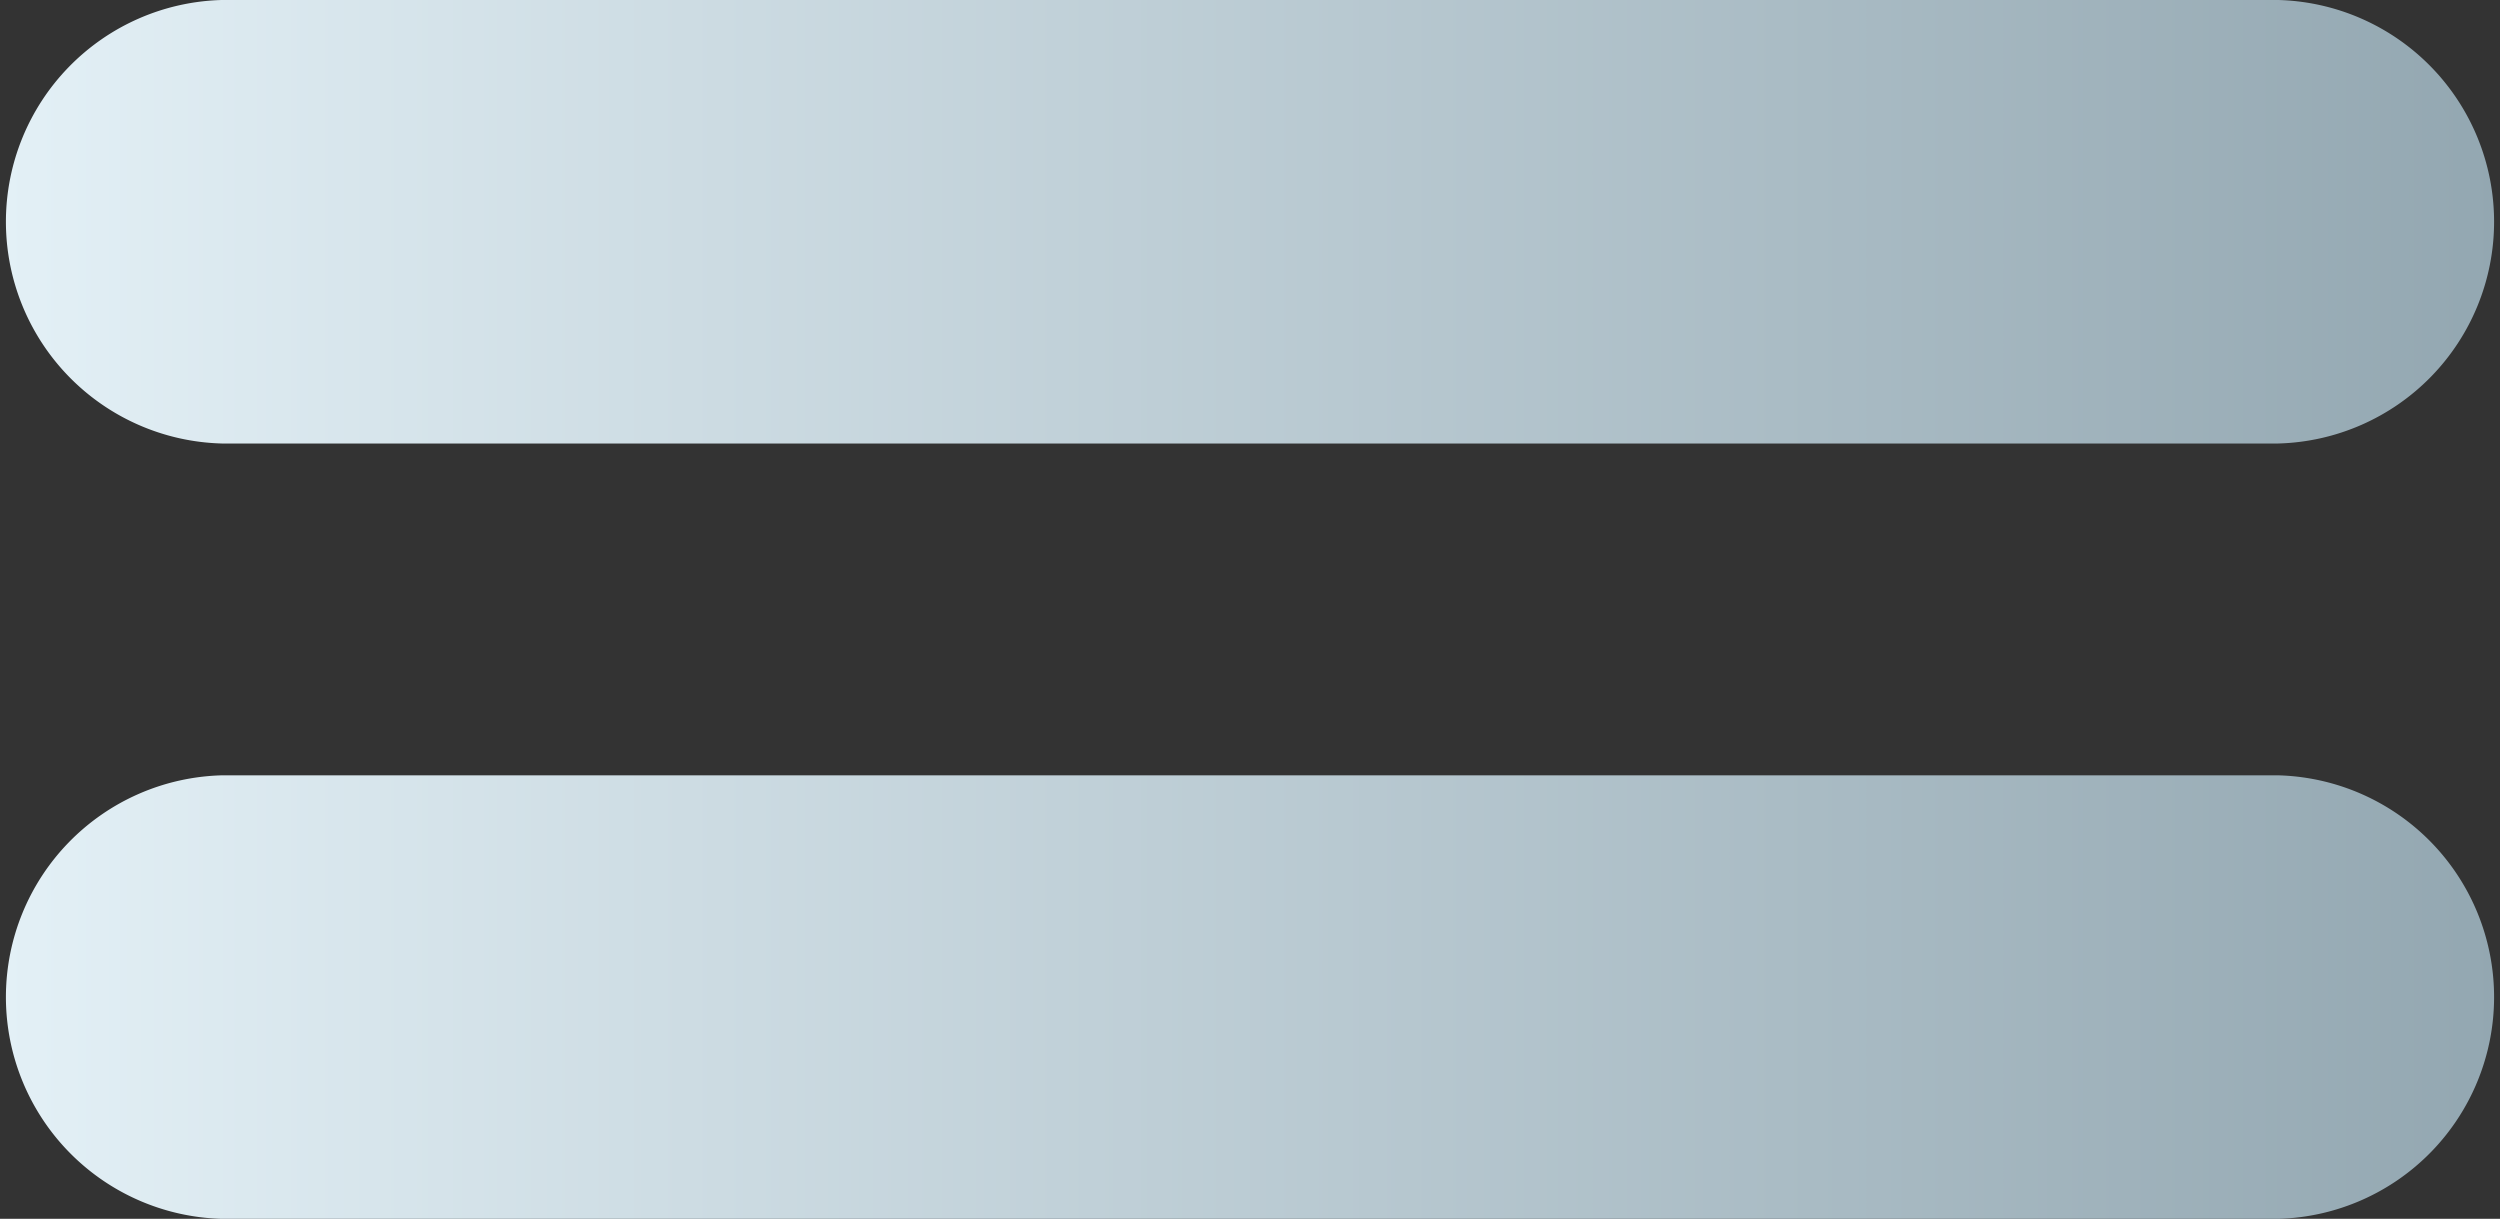 <svg xmlns="http://www.w3.org/2000/svg" xmlns:xlink="http://www.w3.org/1999/xlink" viewBox="0 0 150 73.13"><rect x="0" y="0" width="150" height="73.13" fill="#333333" stroke="none"/><defs><style>.cls-1{fill:url(#雾);}.cls-2{fill:url(#雾-2);}</style><linearGradient id="雾" y1="13.3" x2="150" y2="13.3" gradientUnits="userSpaceOnUse"><stop offset="0" stop-color="#e3f0f6"/><stop offset="1" stop-color="#93a7b1"/></linearGradient><linearGradient id="雾-2" y1="59.83" y2="59.83" xlink:href="#雾"/></defs><title>Mist（轻雾）</title><g id="图层_2" data-name="图层 2"><g id="图层_21" data-name="图层 21"><g id="Mist_轻雾_" data-name="Mist（轻雾）"><path class="cls-1" d="M136.7,26.61H13.3A13.31,13.31,0,0,1,13.3,0H136.7a13.31,13.31,0,0,1,0,26.61Z"/><path class="cls-2" d="M136.7,73.13H13.3a13.31,13.31,0,0,1,0-26.61H136.7a13.31,13.31,0,0,1,0,26.61Z"/></g></g></g></svg>